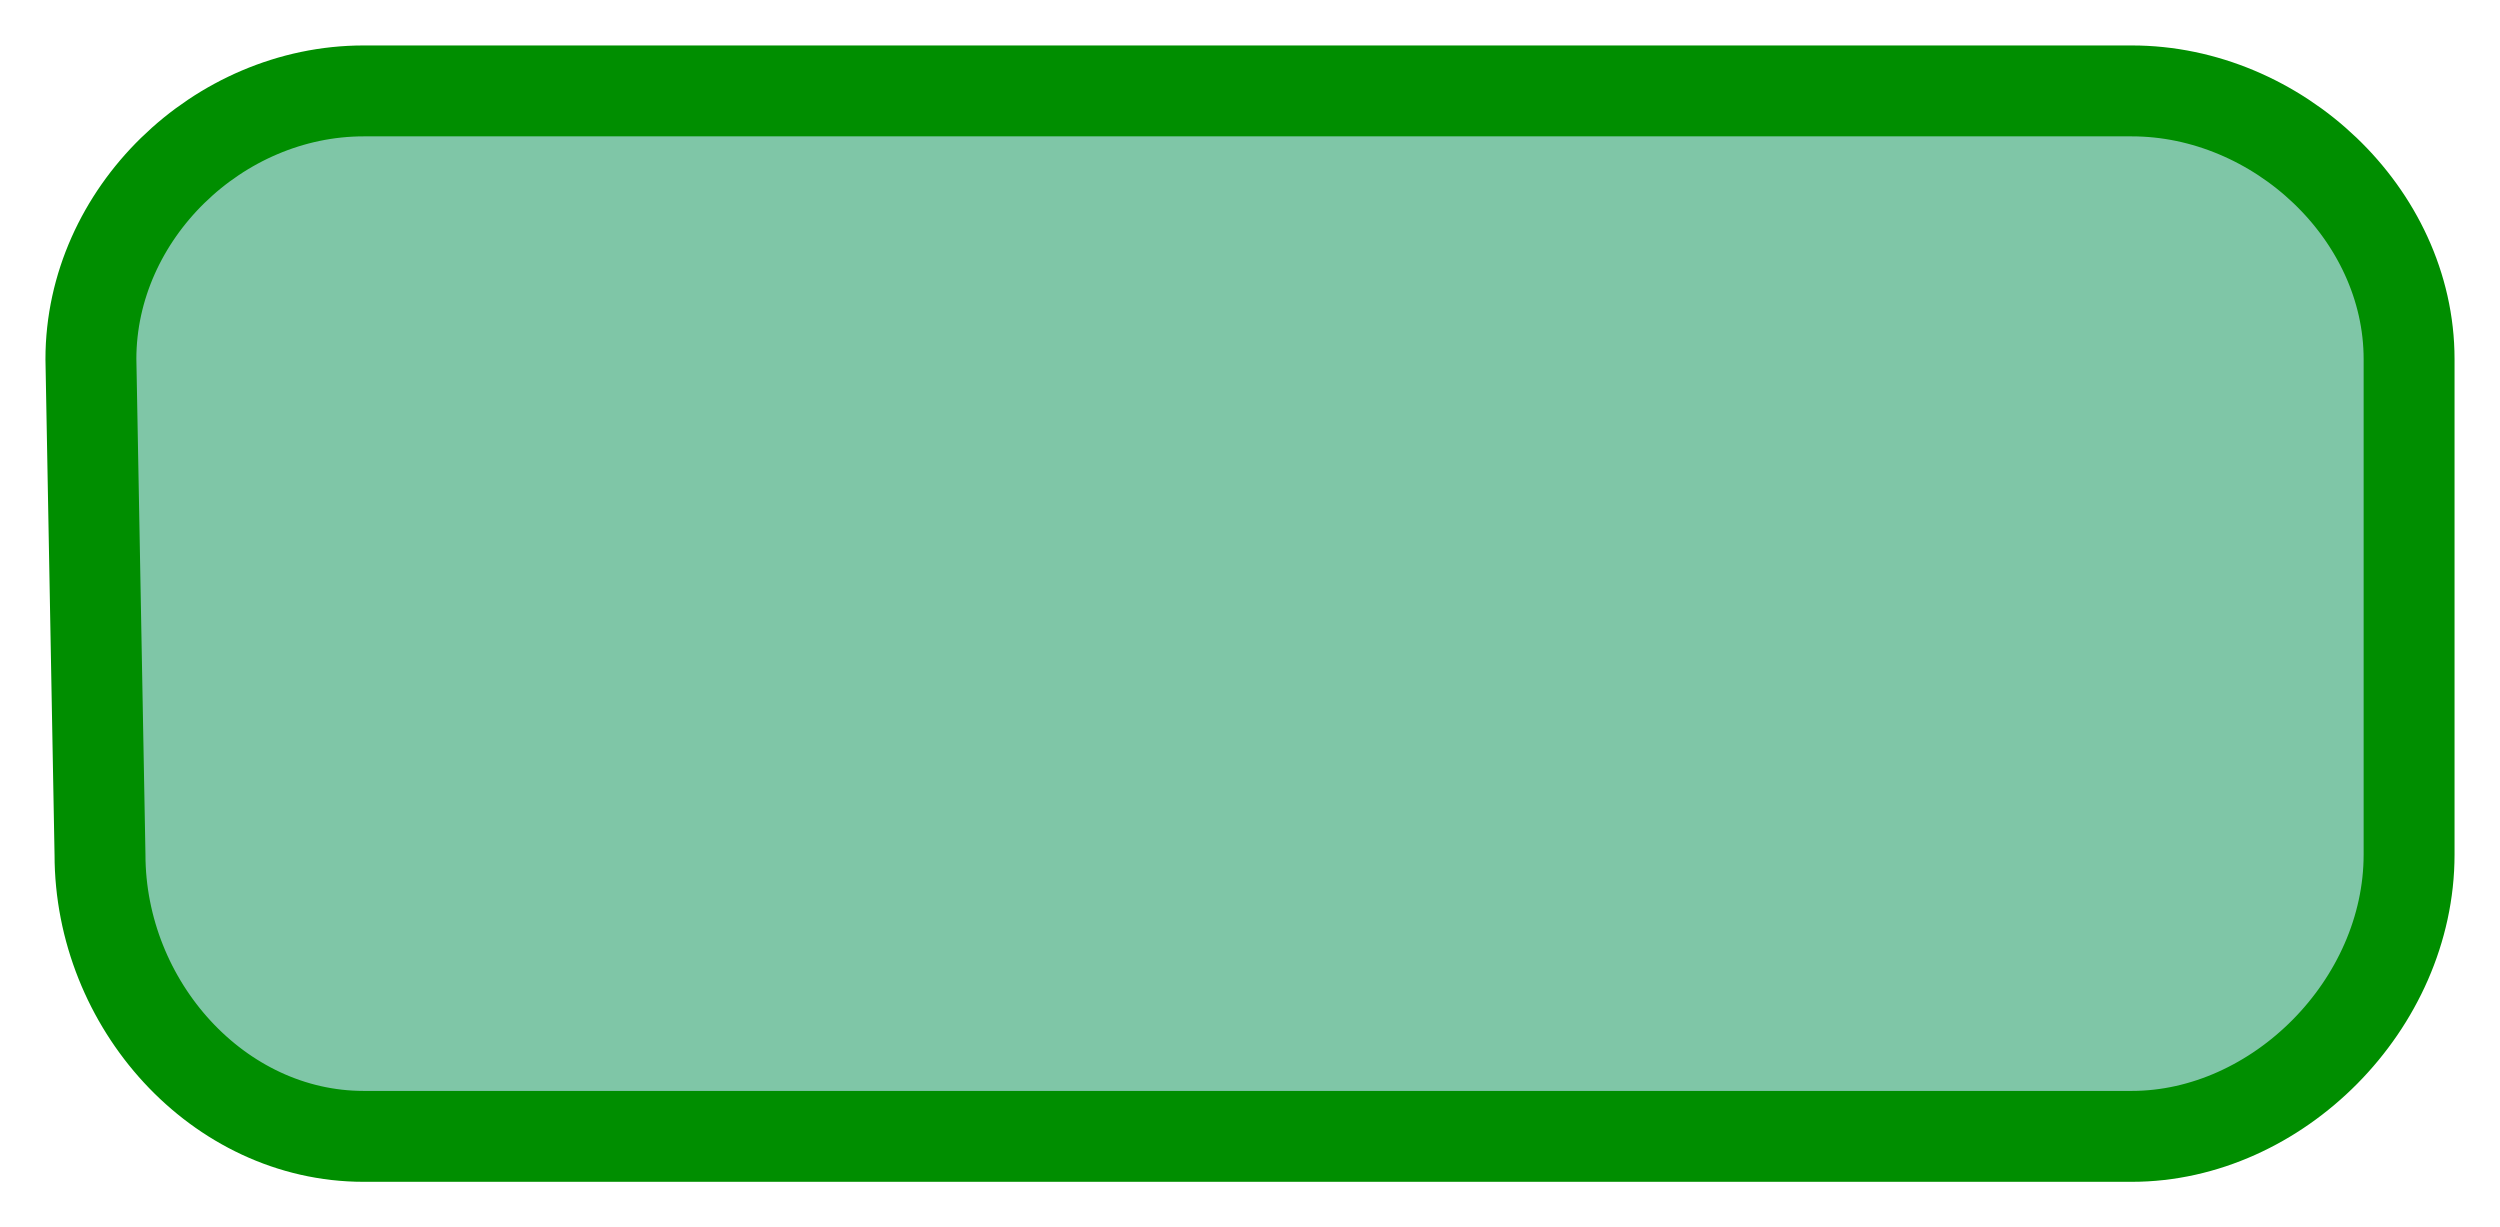 <?xml version="1.0" encoding="UTF-8" standalone="no"?><svg xmlns="http://www.w3.org/2000/svg" xmlns:xlink="http://www.w3.org/1999/xlink" clip-rule="evenodd" stroke-miterlimit="10" viewBox="0 0 55 27"><desc>SVG generated by Keynote</desc><defs></defs><g transform="matrix(1.00, 0.00, -0.00, -1.00, 0.0, 27.0)"><path d="M 2.2 8.2 L 2.0 19.1 C 2.0 22.3 4.8 25.0 8.0 25.0 L 46.9 25.0 C 50.1 25.0 53.0 22.3 53.0 19.1 L 53.0 8.2 C 53.0 5.0 50.1 2.0 46.9 2.0 L 8.0 2.0 C 4.8 2.0 2.2 5.0 2.2 8.2 Z M 2.2 8.2 " fill="#008F51" fill-opacity="0.50"></path><path d="M 0.0 16.7 L -0.2 5.8 C -0.2 2.6 2.6 -0.1 5.8 -0.1 L 44.7 -0.1 C 47.9 -0.1 50.8 2.6 50.8 5.8 L 50.8 16.7 C 50.8 20.0 47.9 22.9 44.7 22.9 L 5.8 22.9 C 2.6 22.9 0.0 20.0 0.0 16.7 Z M 0.0 16.7 " fill="none" stroke="#008E00" stroke-width="2.00" transform="matrix(1.00, 0.00, 0.00, -1.00, 2.2, 24.9)"></path></g></svg>